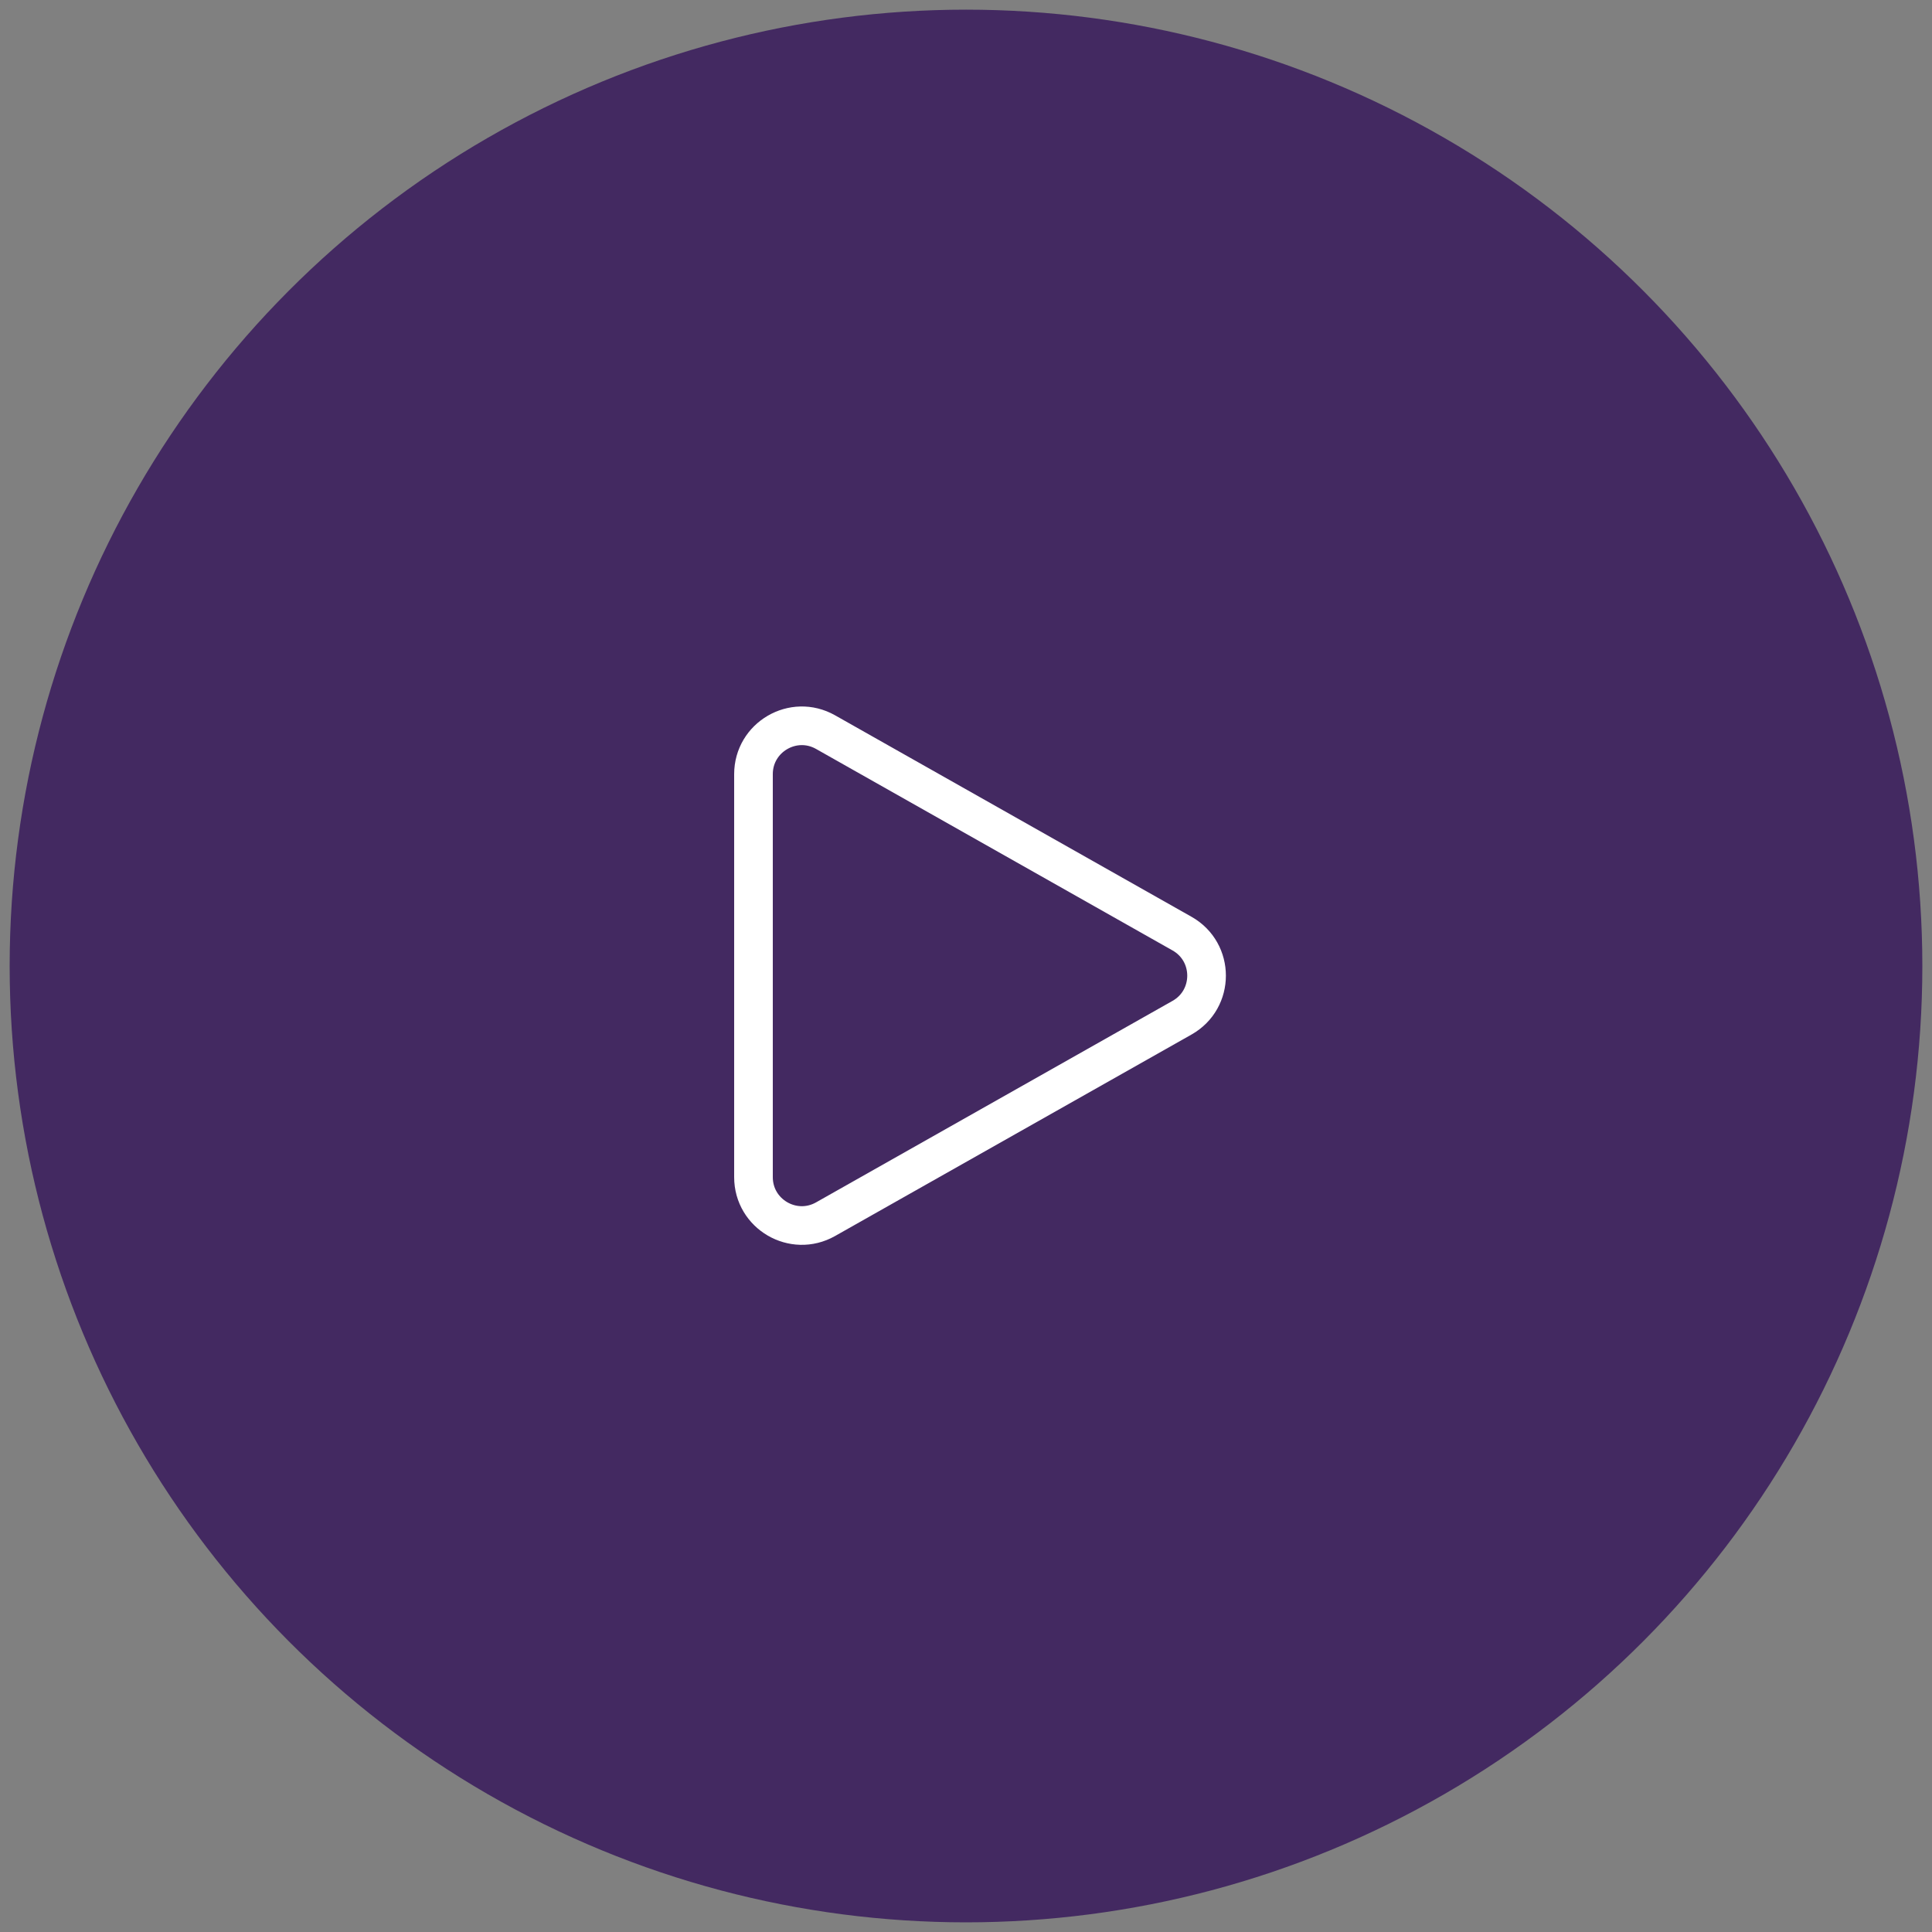 <svg width="100" height="100" viewBox="0 0 100 100" fill="none" xmlns="http://www.w3.org/2000/svg">
<rect x="0" y="0" width="100" height="100" fill="#808080" stroke="none"/>
<g id="Group 427319472">
<g id="play">
<circle id="Oval" cx="50" cy="50" r="49.5" fill="#432961"/>
<path id="Triangle" d="M61.182 52.676C62.875 51.719 62.875 49.281 61.182 48.324L42.73 37.894C41.064 36.953 39 38.157 39 40.071V60.929C39 62.843 41.064 64.047 42.73 63.106L61.182 52.676Z" stroke="white" stroke-width="2"/>
</g>
</g>
</svg>
